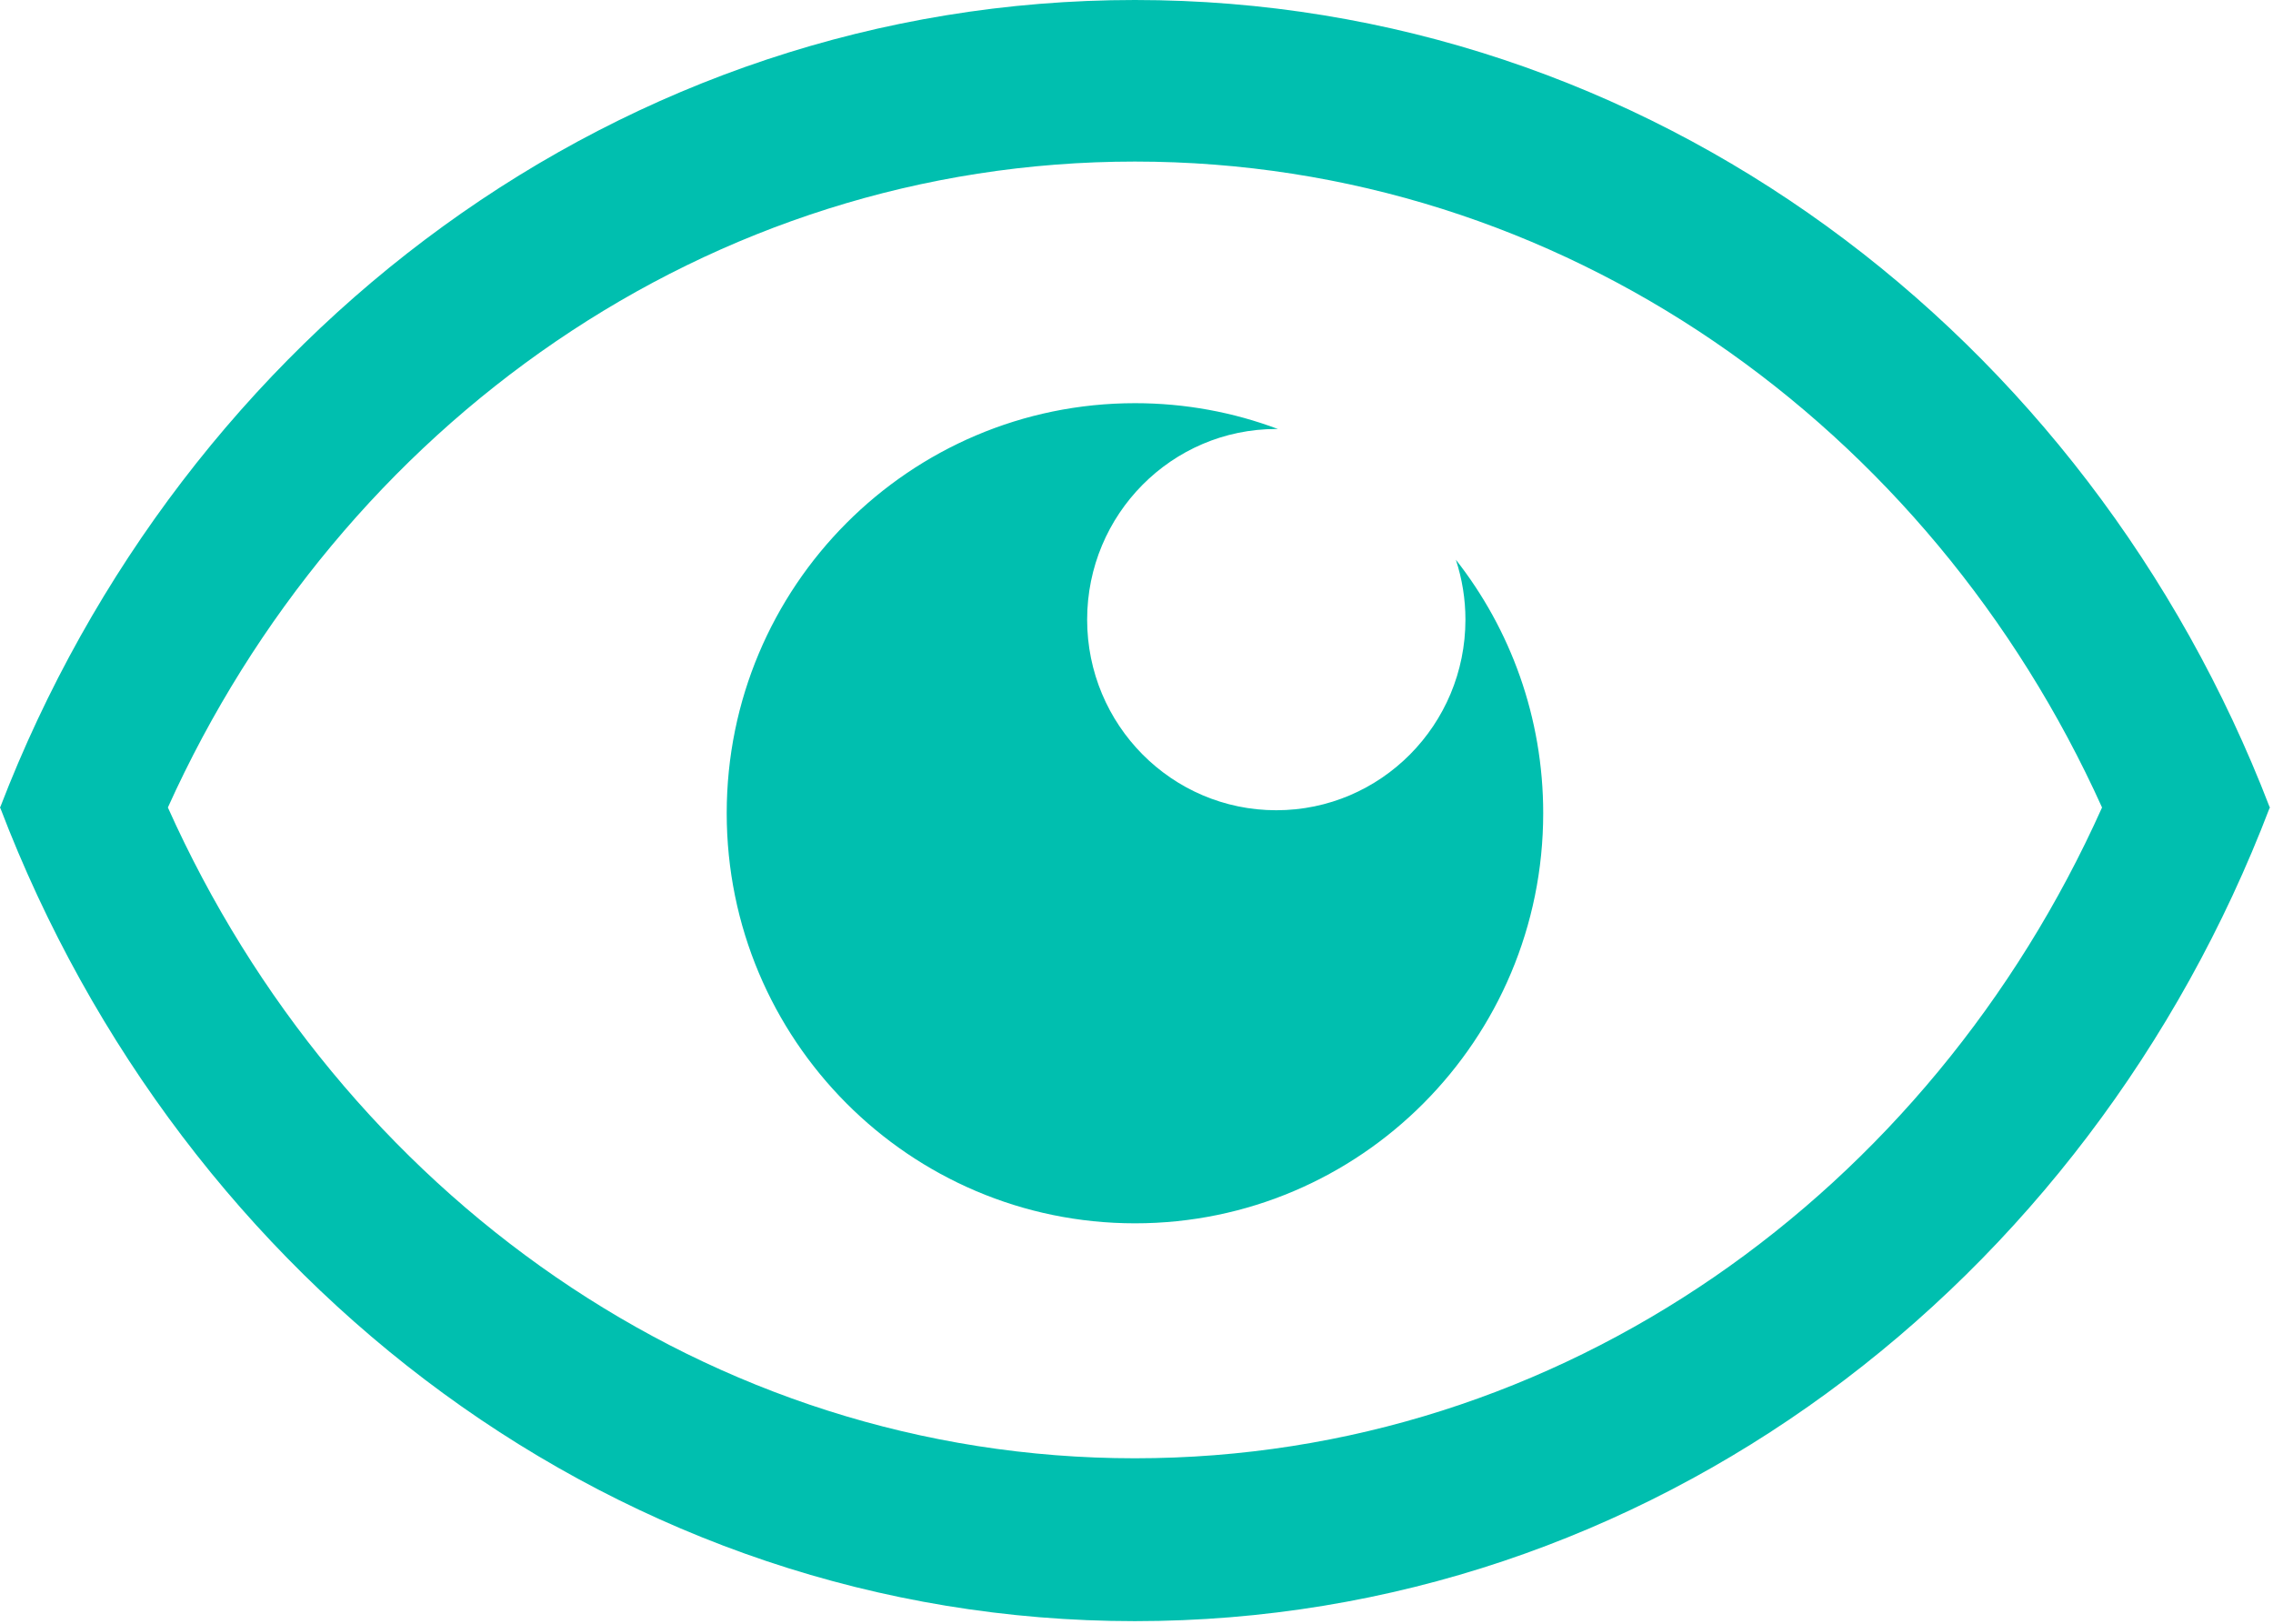 <svg width="14" height="10" viewBox="0 0 14 10" version="1.1" xmlns="http://www.w3.org/2000/svg" xmlns:xlink="http://www.w3.org/1999/xlink">
    <!-- Generator: Sketch 54 (76480) - https://sketchapp.com -->
    <title>睁眼</title>
    <desc>Created with Sketch.</desc>
    <g id="主页面" stroke="none" stroke-width="1" fill="none" fill-rule="evenodd">
        <g id="睁眼" fill="#00BFAF">
            <path d="M9.026,3.816 C9.026,4.464 8.505,4.99 7.861,4.99 C7.217,4.99 6.696,4.464 6.696,3.816 C6.696,3.168 7.217,2.642 7.861,2.642 C7.864,2.642 7.868,2.642 7.871,2.642 C7.597,2.539 7.3,2.483 6.991,2.483 C5.602,2.483 4.476,3.613 4.476,5.008 C4.476,6.403 5.602,7.534 6.991,7.534 C8.379,7.534 9.505,6.403 9.505,5.008 C9.505,4.419 9.304,3.876 8.967,3.447 C9.006,3.566 9.026,3.69 9.026,3.816 M6.99,8.981 C4.36,8.981 2.095,7.341 1.034,4.973 C2.095,2.623 4.36,0.995 6.99,0.995 C9.621,0.995 11.886,2.623 12.947,4.973 C11.886,7.341 9.621,8.981 6.99,8.981 M13.981,4.97 L13.979,4.97 C12.858,2.057 10.154,1.09245946e-13 6.99,1.09245946e-13 C3.828,1.09245946e-13 1.123,2.057 0.002,4.97 L3.8191672e-14,4.97 C0,4.971 0.001,4.972 0.001,4.973 C0.001,4.974 0,4.975 3.8191672e-14,4.976 L0.002,4.976 C1.123,7.912 3.827,9.984 6.99,9.984 C10.154,9.984 12.858,7.912 13.979,4.976 L13.981,4.976 C13.981,4.975 13.981,4.974 13.98,4.973 C13.981,4.972 13.981,4.971 13.981,4.97" id="Fill-1"></path>
        </g>
    </g>
</svg>